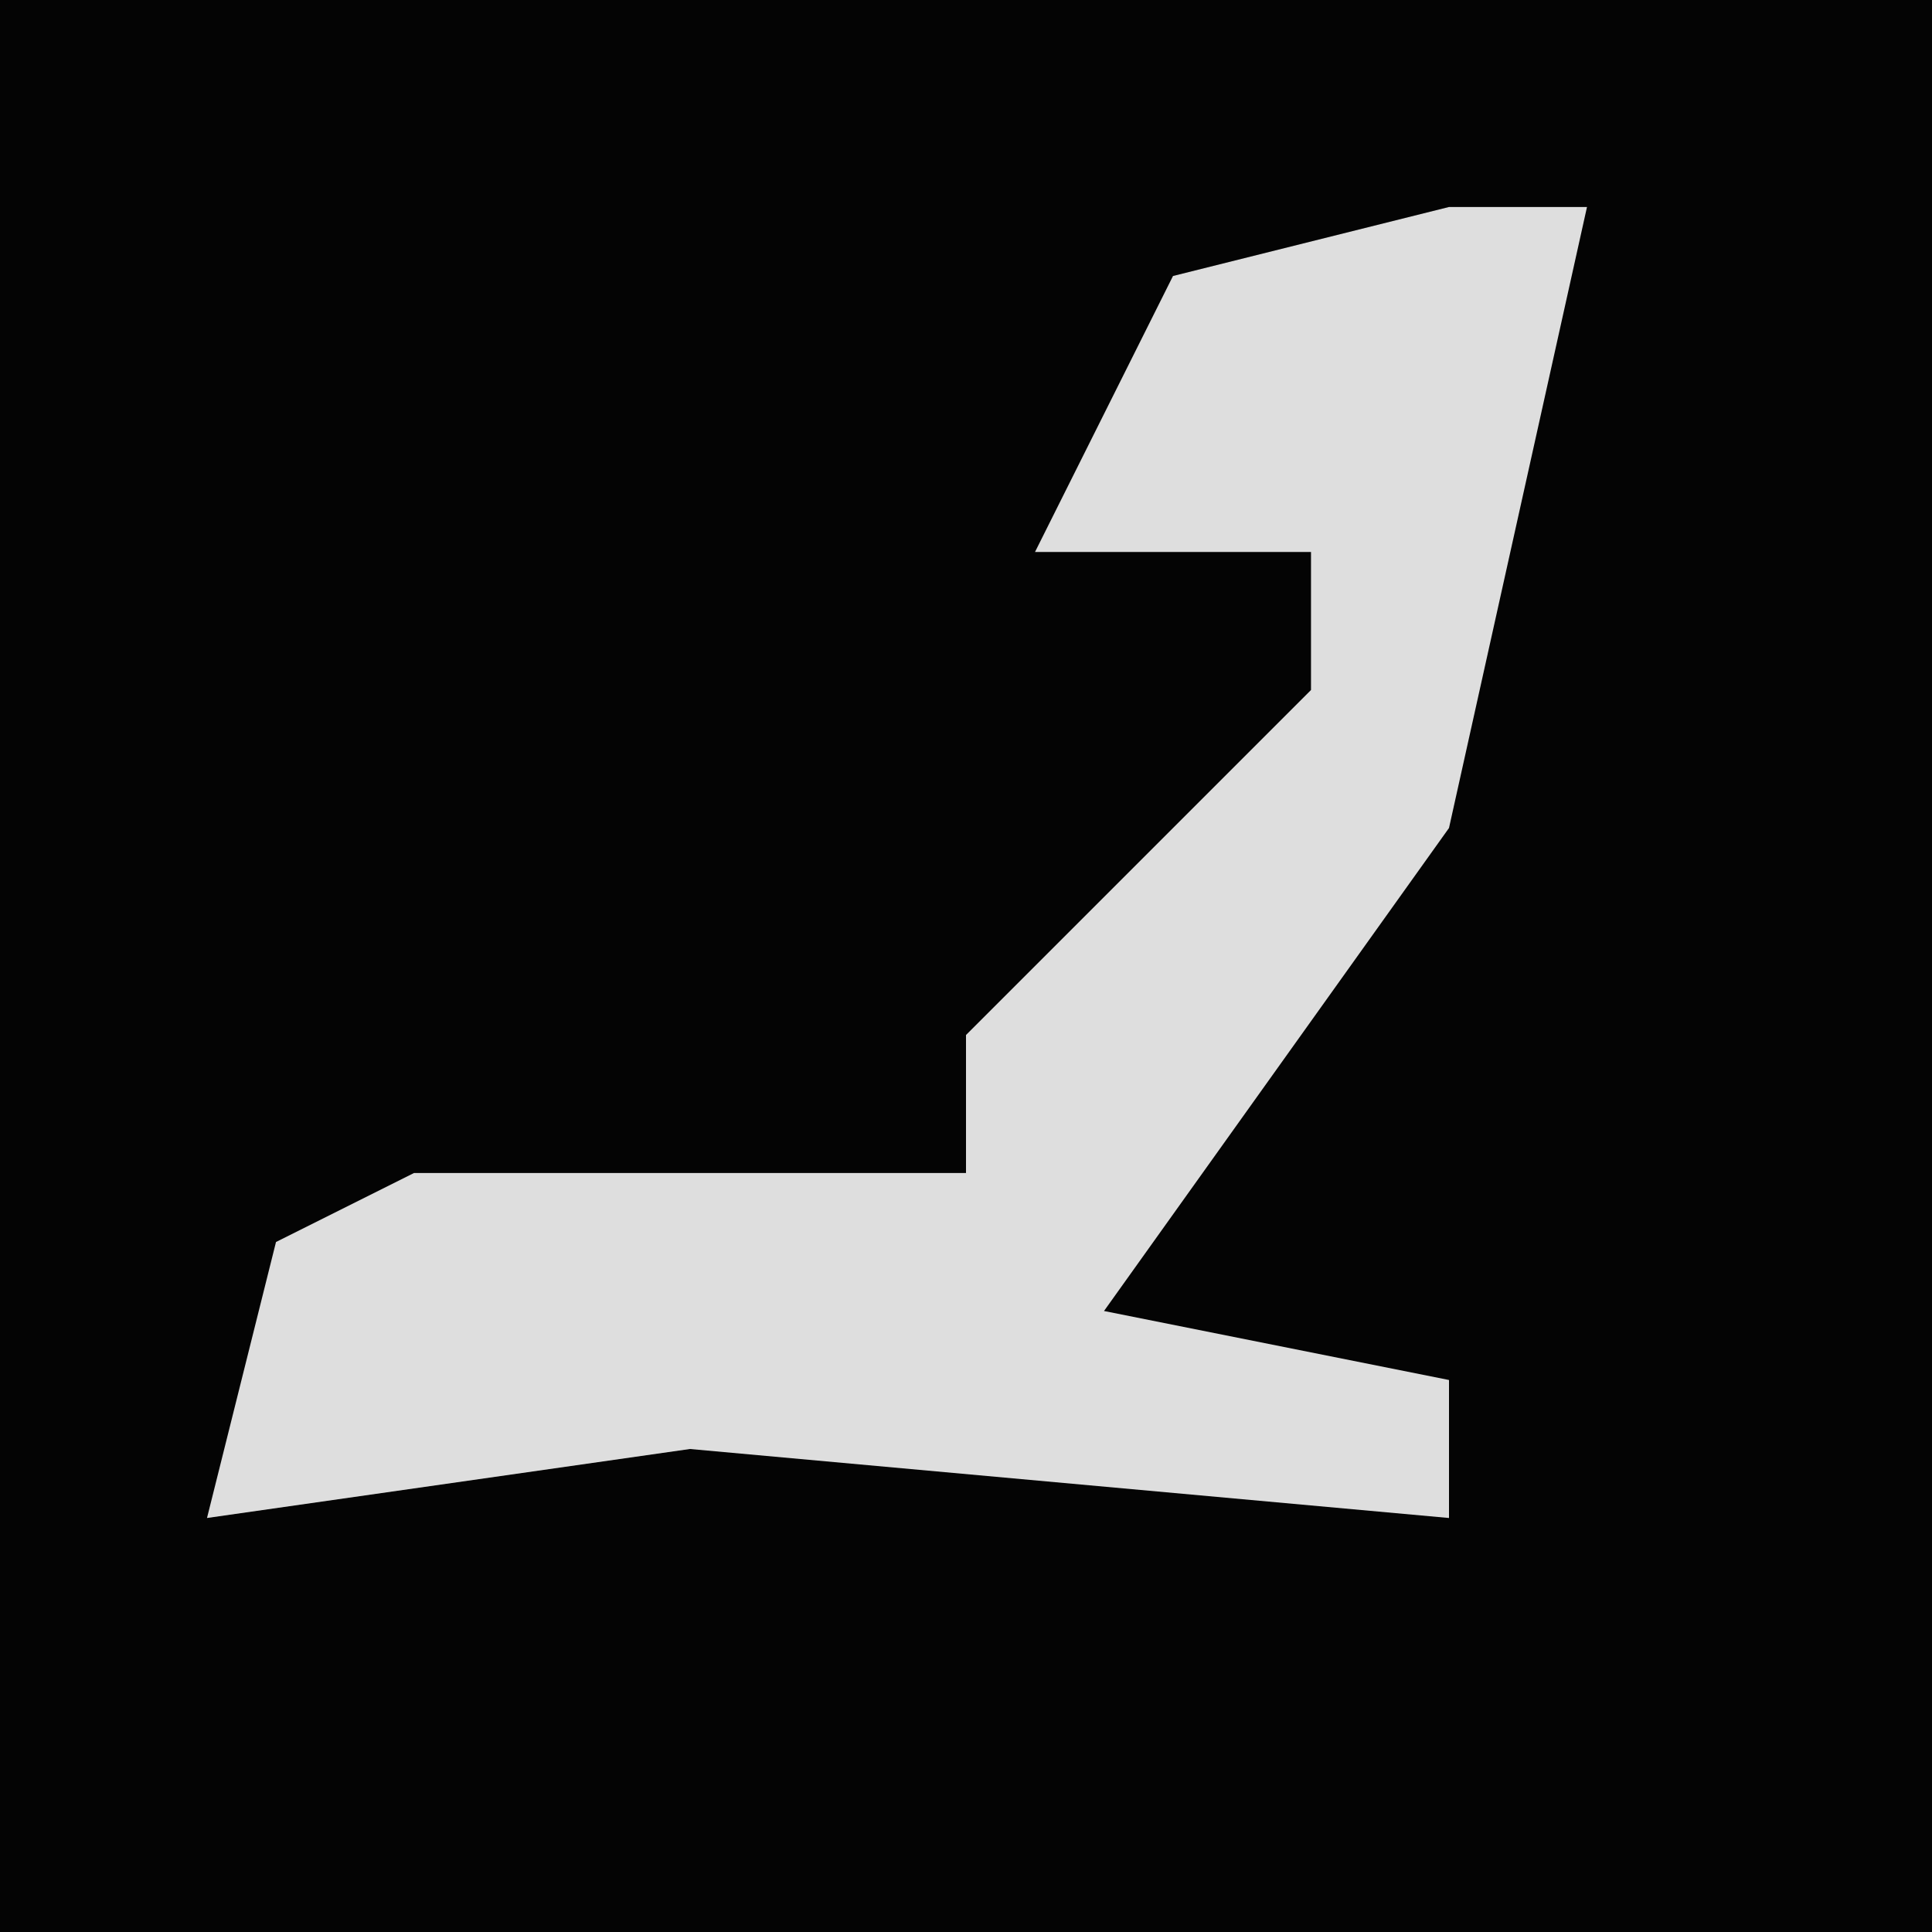 <?xml version="1.0" encoding="UTF-8"?>
<svg version="1.1" xmlns="http://www.w3.org/2000/svg" width="28" height="28">
<path d="M0,0 L28,0 L28,28 L0,28 Z " fill="#040404" transform="translate(0,0)"/>
<path d="M0,0 L2,0 L0,9 L-5,16 L0,17 L0,19 L-11,18 L-18,19 L-17,15 L-15,14 L-7,14 L-7,12 L-2,7 L-2,5 L-6,5 L-4,1 Z " fill="#DEDEDE" transform="translate(21,3)"/>
</svg>
